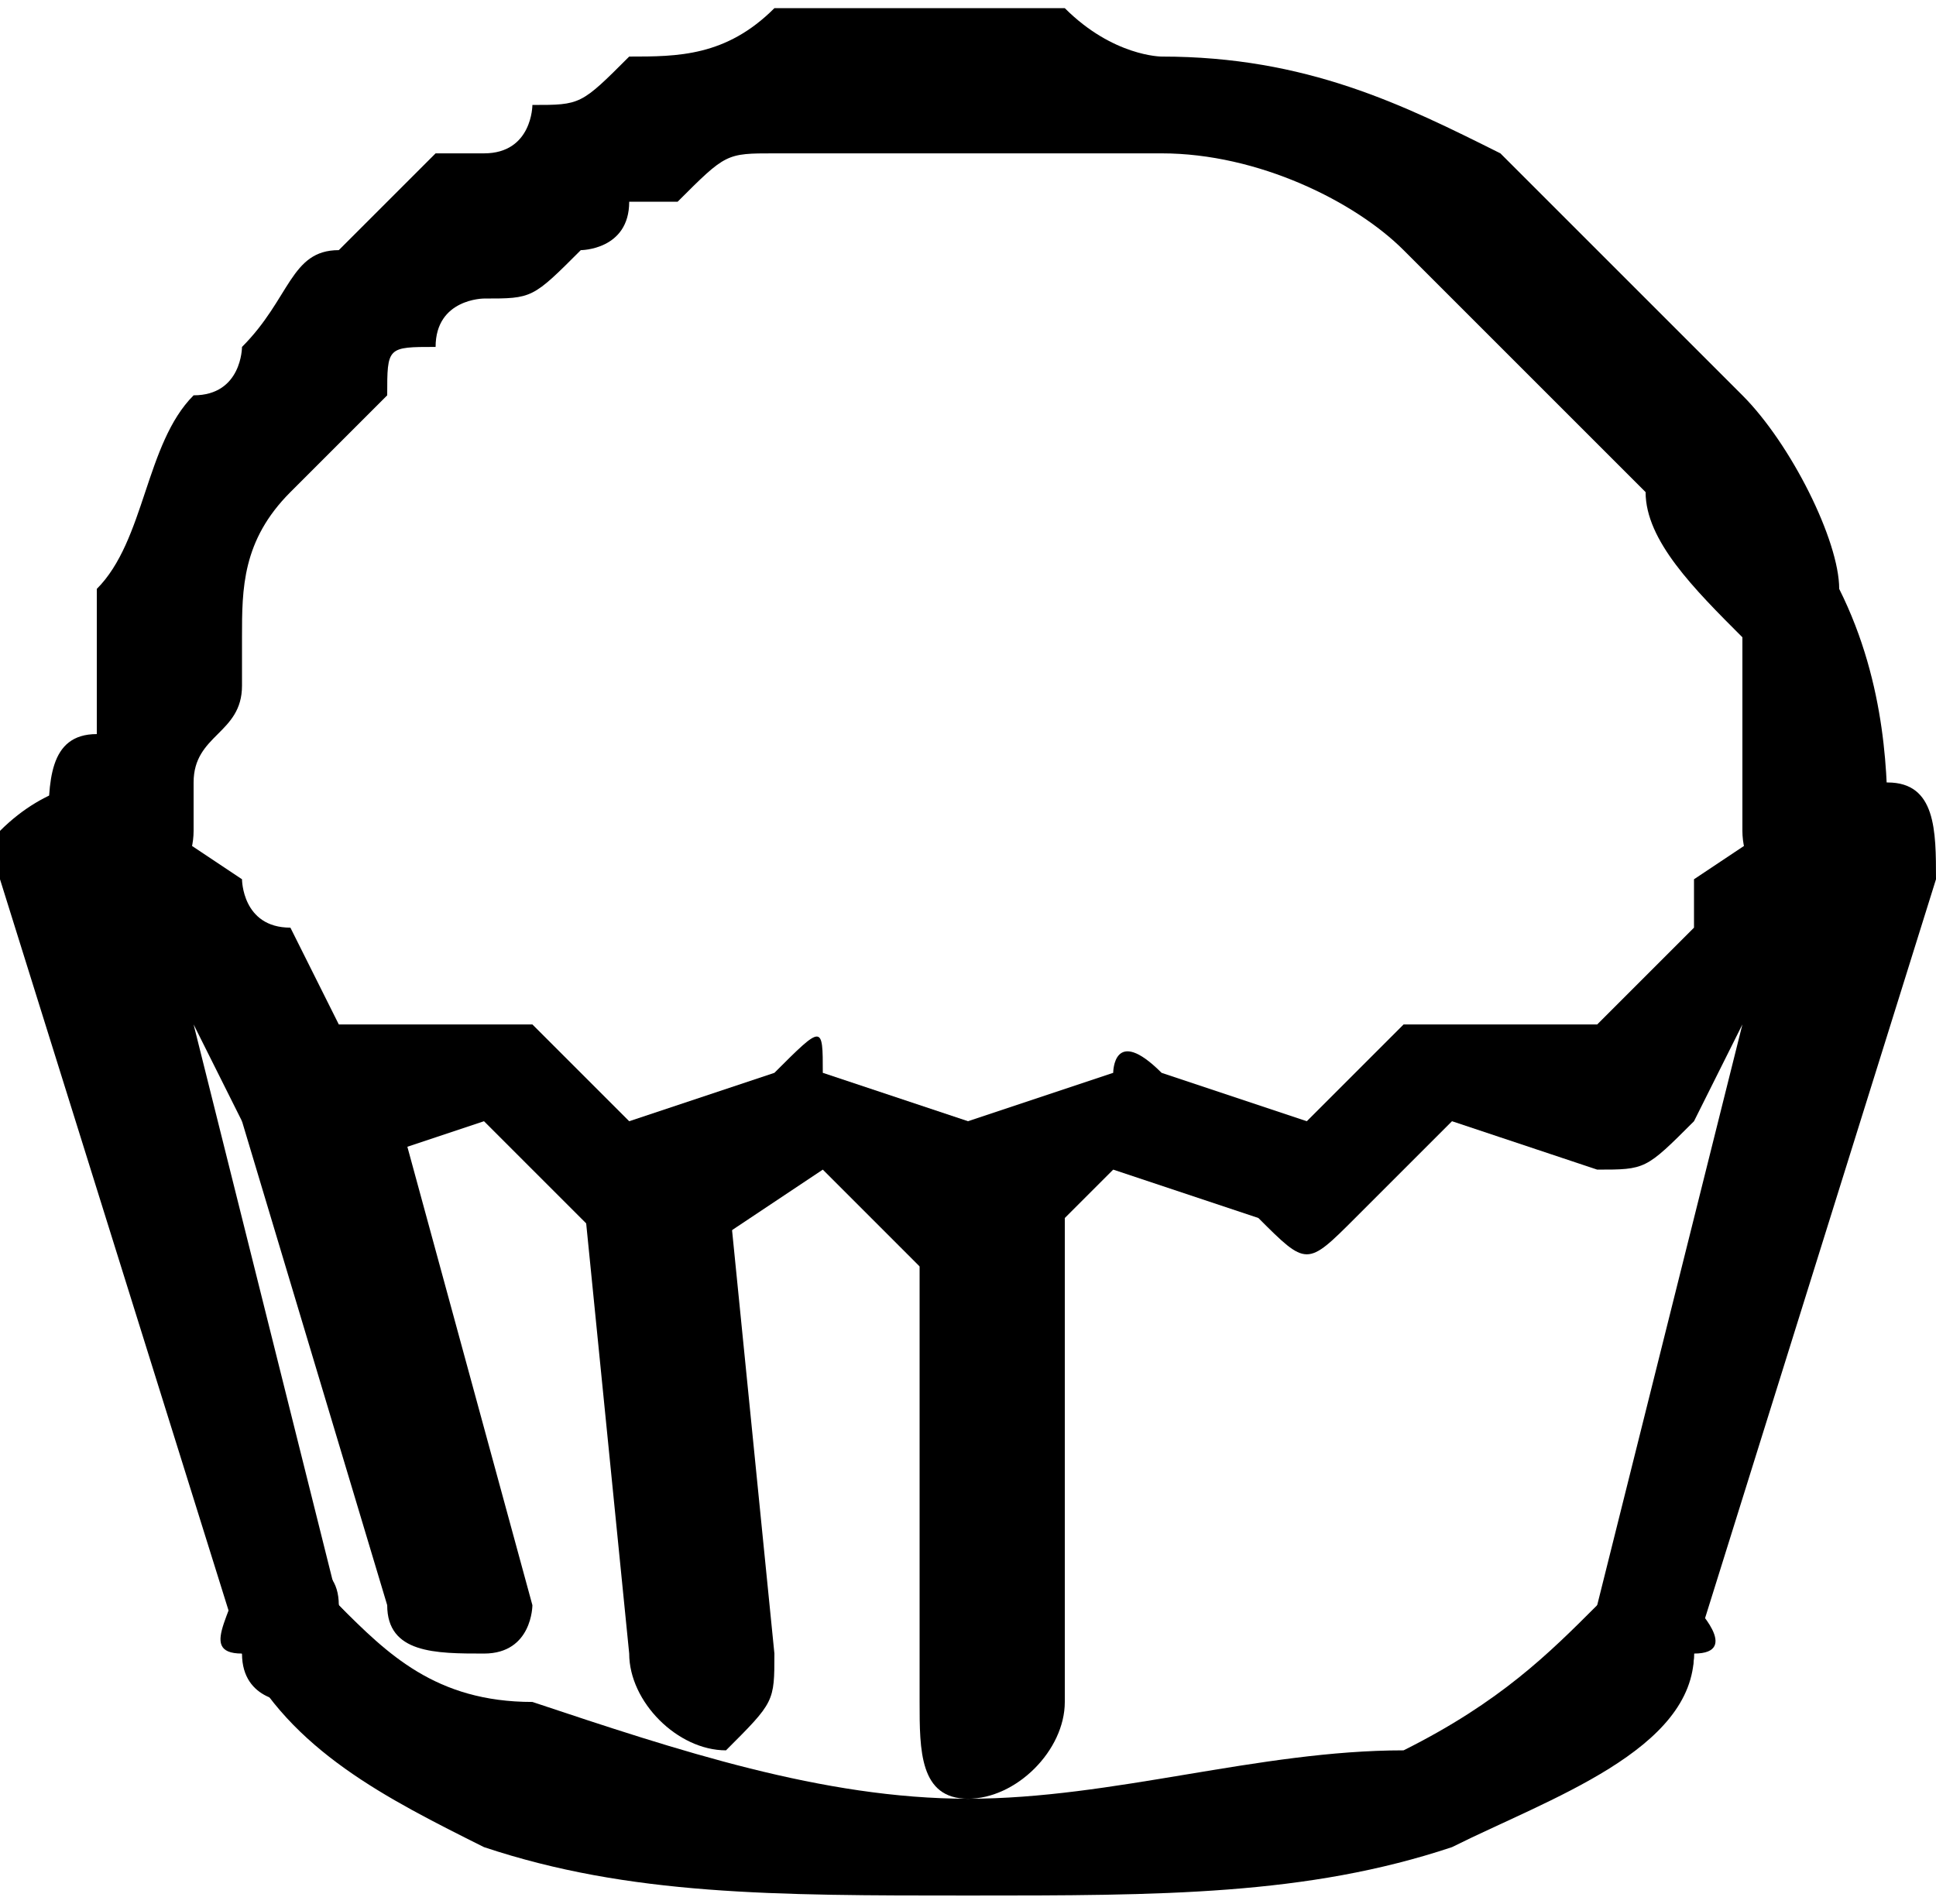 <?xml version="1.0" encoding="UTF-8"?>
<!DOCTYPE svg PUBLIC "-//W3C//DTD SVG 1.1//EN" "http://www.w3.org/Graphics/SVG/1.1/DTD/svg11.dtd">
<!-- Creator: CorelDRAW X8 -->
<svg xmlns="http://www.w3.org/2000/svg" xml:space="preserve" width="0.302in" height="0.297in" version="1.1" style="shape-rendering:geometricPrecision; text-rendering:geometricPrecision; image-rendering:optimizeQuality; fill-rule:evenodd; clip-rule:evenodd"
viewBox="0 0 40 39"
 xmlns:xlink="http://www.w3.org/1999/xlink">
 <defs>
  <style type="text/css">
   <![CDATA[
    .fil0 {fill:black;fill-rule:nonzero}
   ]]>
  </style>
 </defs>
 <g id="Icons">

  <path class="fil0" d="M5 34c-1,0 0,-1 0,-2 1,0 2,0 2,1 1,1 2,2 4,2 3,1 6,2 9,2 3,0 6,-1 9,-1 2,-1 3,-2 4,-3 0,0 1,-1 2,0 0,0 1,1 0,1 0,2 -3,3 -5,4 -3,1 -6,1 -10,1 -4,0 -7,0 -10,-1 -2,-1 -4,-2 -5,-4z"/>
  <path class="fil0" d="M35 34c0,1 -1,1 -1,1 -1,0 -1,-1 -1,-2l3 -12 -1 2c-1,1 -1,1 -2,1l-3 -1 -2 2c-1,1 -1,1 -2,0l-3 -1 -2 2c-1,0 -1,0 -2,0l-2 -2 -3 2c-1,0 -1,0 -2,-1l-2 -2 -3 1c-1,0 -1,0 -2,-1l-1 -2 3 12c1,1 0,2 -1,2 0,0 -1,0 -1,-1l-5 -16c0,-1 0,-1 0,-1 1,-1 2,-1 2,-1l3 2c0,0 0,1 1,1l1 2 3 0c0,0 1,0 1,0l2 2 3 -1c1,-1 1,-1 1,0l3 1 3 -1c0,0 0,-1 1,0l3 1 2 -2c0,0 1,0 1,0l3 0 2 -2c0,0 0,-1 0,-1l3 -2c0,0 1,0 1,0 1,0 1,1 1,2l-5 16z"/>
  <path class="fil0" d="M12 24c0,0 0,-1 1,-1 1,0 2,0 2,1l1 10c0,1 0,1 -1,2 -1,0 -2,-1 -2,-2l-1 -10z"/>
  <path class="fil0" d="M19 25c0,-1 0,-1 1,-1 1,0 2,0 2,1l0 10c0,1 -1,2 -2,2 -1,0 -1,-1 -1,-2l0 -10z"/>
  <path class="fil0" d="M5 23c0,-1 0,-2 1,-2 1,0 2,0 2,1l3 11c0,0 0,1 -1,1 -1,0 -2,0 -2,-1l-3 -10z"/>
  <path class="fil0" d="M4 17c0,1 -1,2 -2,2 0,0 -1,-1 -1,-2 0,-1 0,-2 1,-2 0,-1 0,-1 0,-1 0,-1 0,-1 0,-2 1,-1 1,-3 2,-4 1,0 1,-1 1,-1 1,-1 1,-2 2,-2l0 0c1,-1 1,-1 2,-2l0 0c1,0 1,0 1,0l0 0c1,0 1,-1 1,-1l0 0c1,0 1,0 2,-1l0 0c1,0 2,0 3,-1 1,0 2,0 2,0 2,0 3,0 4,0l0 0c1,1 2,1 2,1 3,0 5,1 7,2 2,2 3,3 5,5 1,1 2,3 2,4 1,2 1,4 1,5 0,1 0,2 -1,2 -1,0 -2,-1 -2,-2 0,-1 0,-2 0,-4 -1,-1 -2,-2 -2,-3 -2,-2 -3,-3 -5,-5 -1,-1 -3,-2 -5,-2 -1,0 -2,0 -2,0l-1 0c-1,0 -1,0 -2,0 -1,0 -2,0 -3,0 -1,0 -1,0 -2,1l0 0c0,0 -1,0 -1,0 0,1 -1,1 -1,1 -1,1 -1,1 -2,1l0 0c0,0 -1,0 -1,1l0 0c-1,0 -1,0 -1,1 -1,1 -1,1 -2,2 -1,1 -1,2 -1,3 0,0 0,1 0,1 0,1 -1,1 -1,2 0,0 0,1 0,1z"/>
 </g>
</svg>
